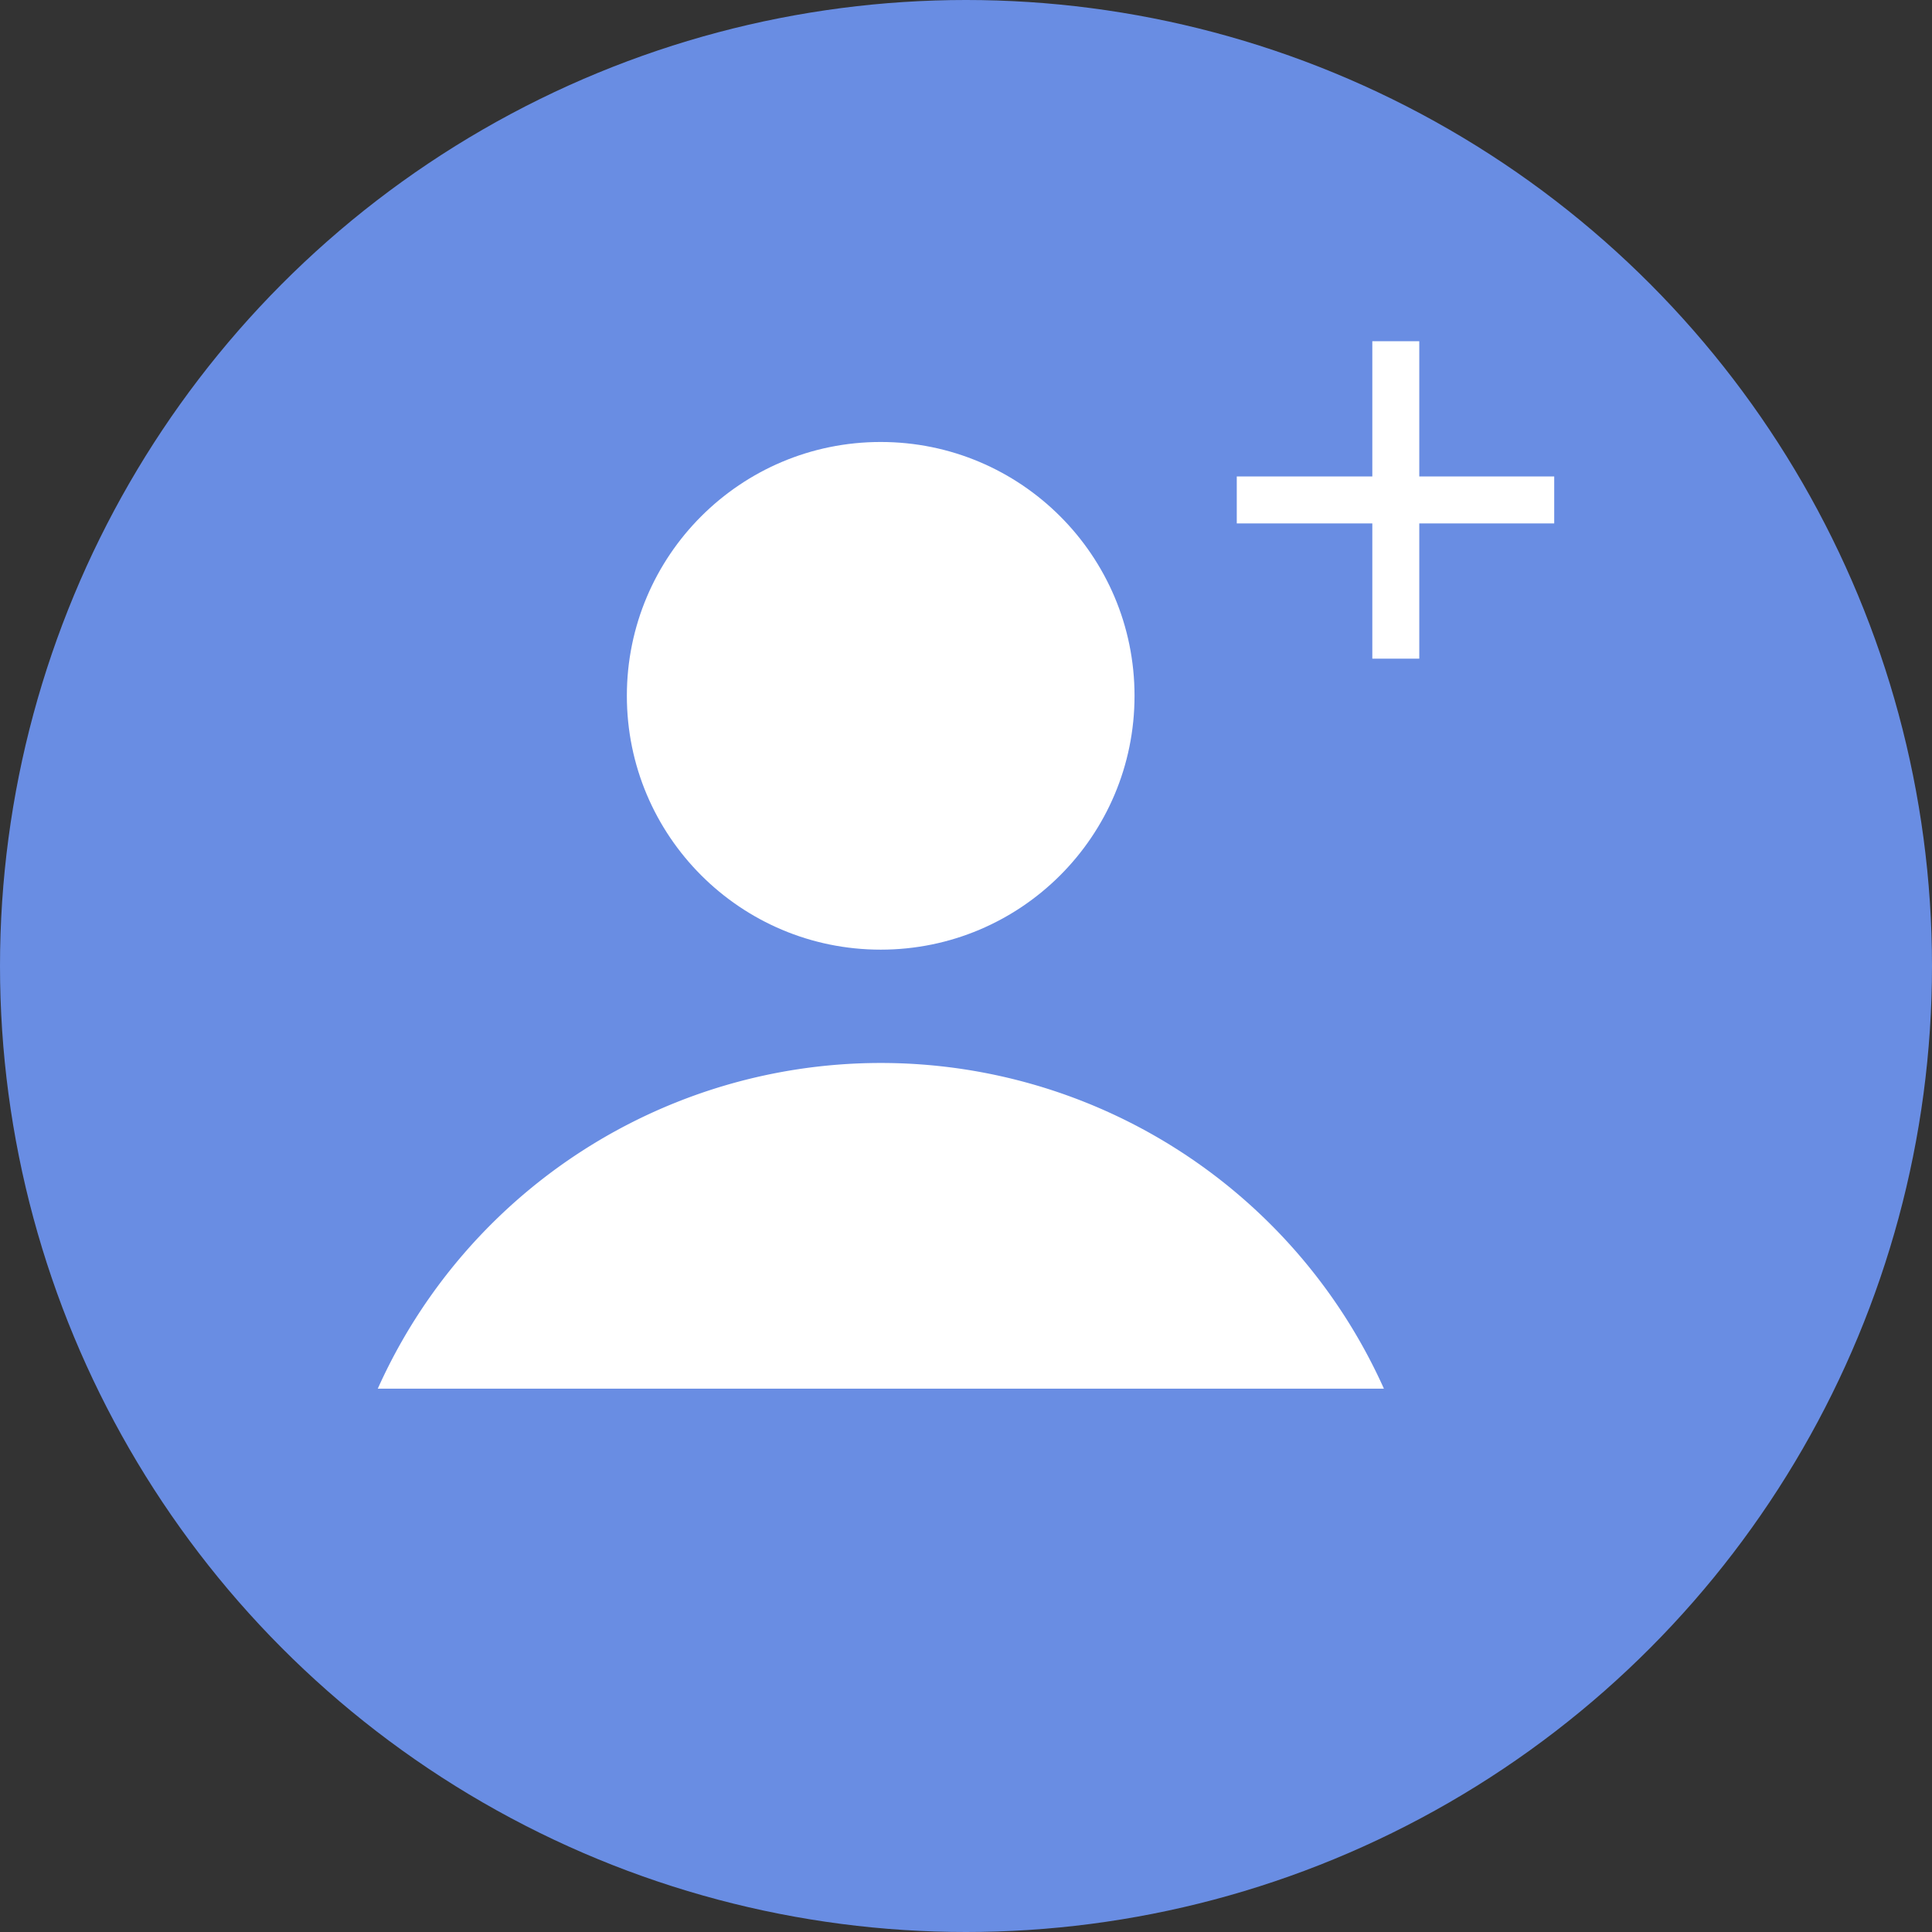 <svg xmlns="http://www.w3.org/2000/svg" viewBox="0 0 65 65"><rect x="0" y="0" width="65" height="65" fill="#333333" stroke="none"/><defs><style>.cls-1{fill:#698de3;}.cls-2{fill:#fff;}</style></defs><g id="图层_2" data-name="图层 2"><g id="图层_1-2" data-name="图层 1"><circle class="cls-1" cx="32.5" cy="32.5" r="32.5"/><circle class="cls-2" cx="29.63" cy="23.41" r="8.54"/><path class="cls-2" d="M46.56,46.72a18.55,18.55,0,0,0-33.85,0Z"/><rect class="cls-2" x="41.61" y="16.03" width="10.68" height="1.58"/><rect class="cls-2" x="41.61" y="16.03" width="10.68" height="1.58" transform="translate(30.14 63.77) rotate(-90)"/></g></g></svg>